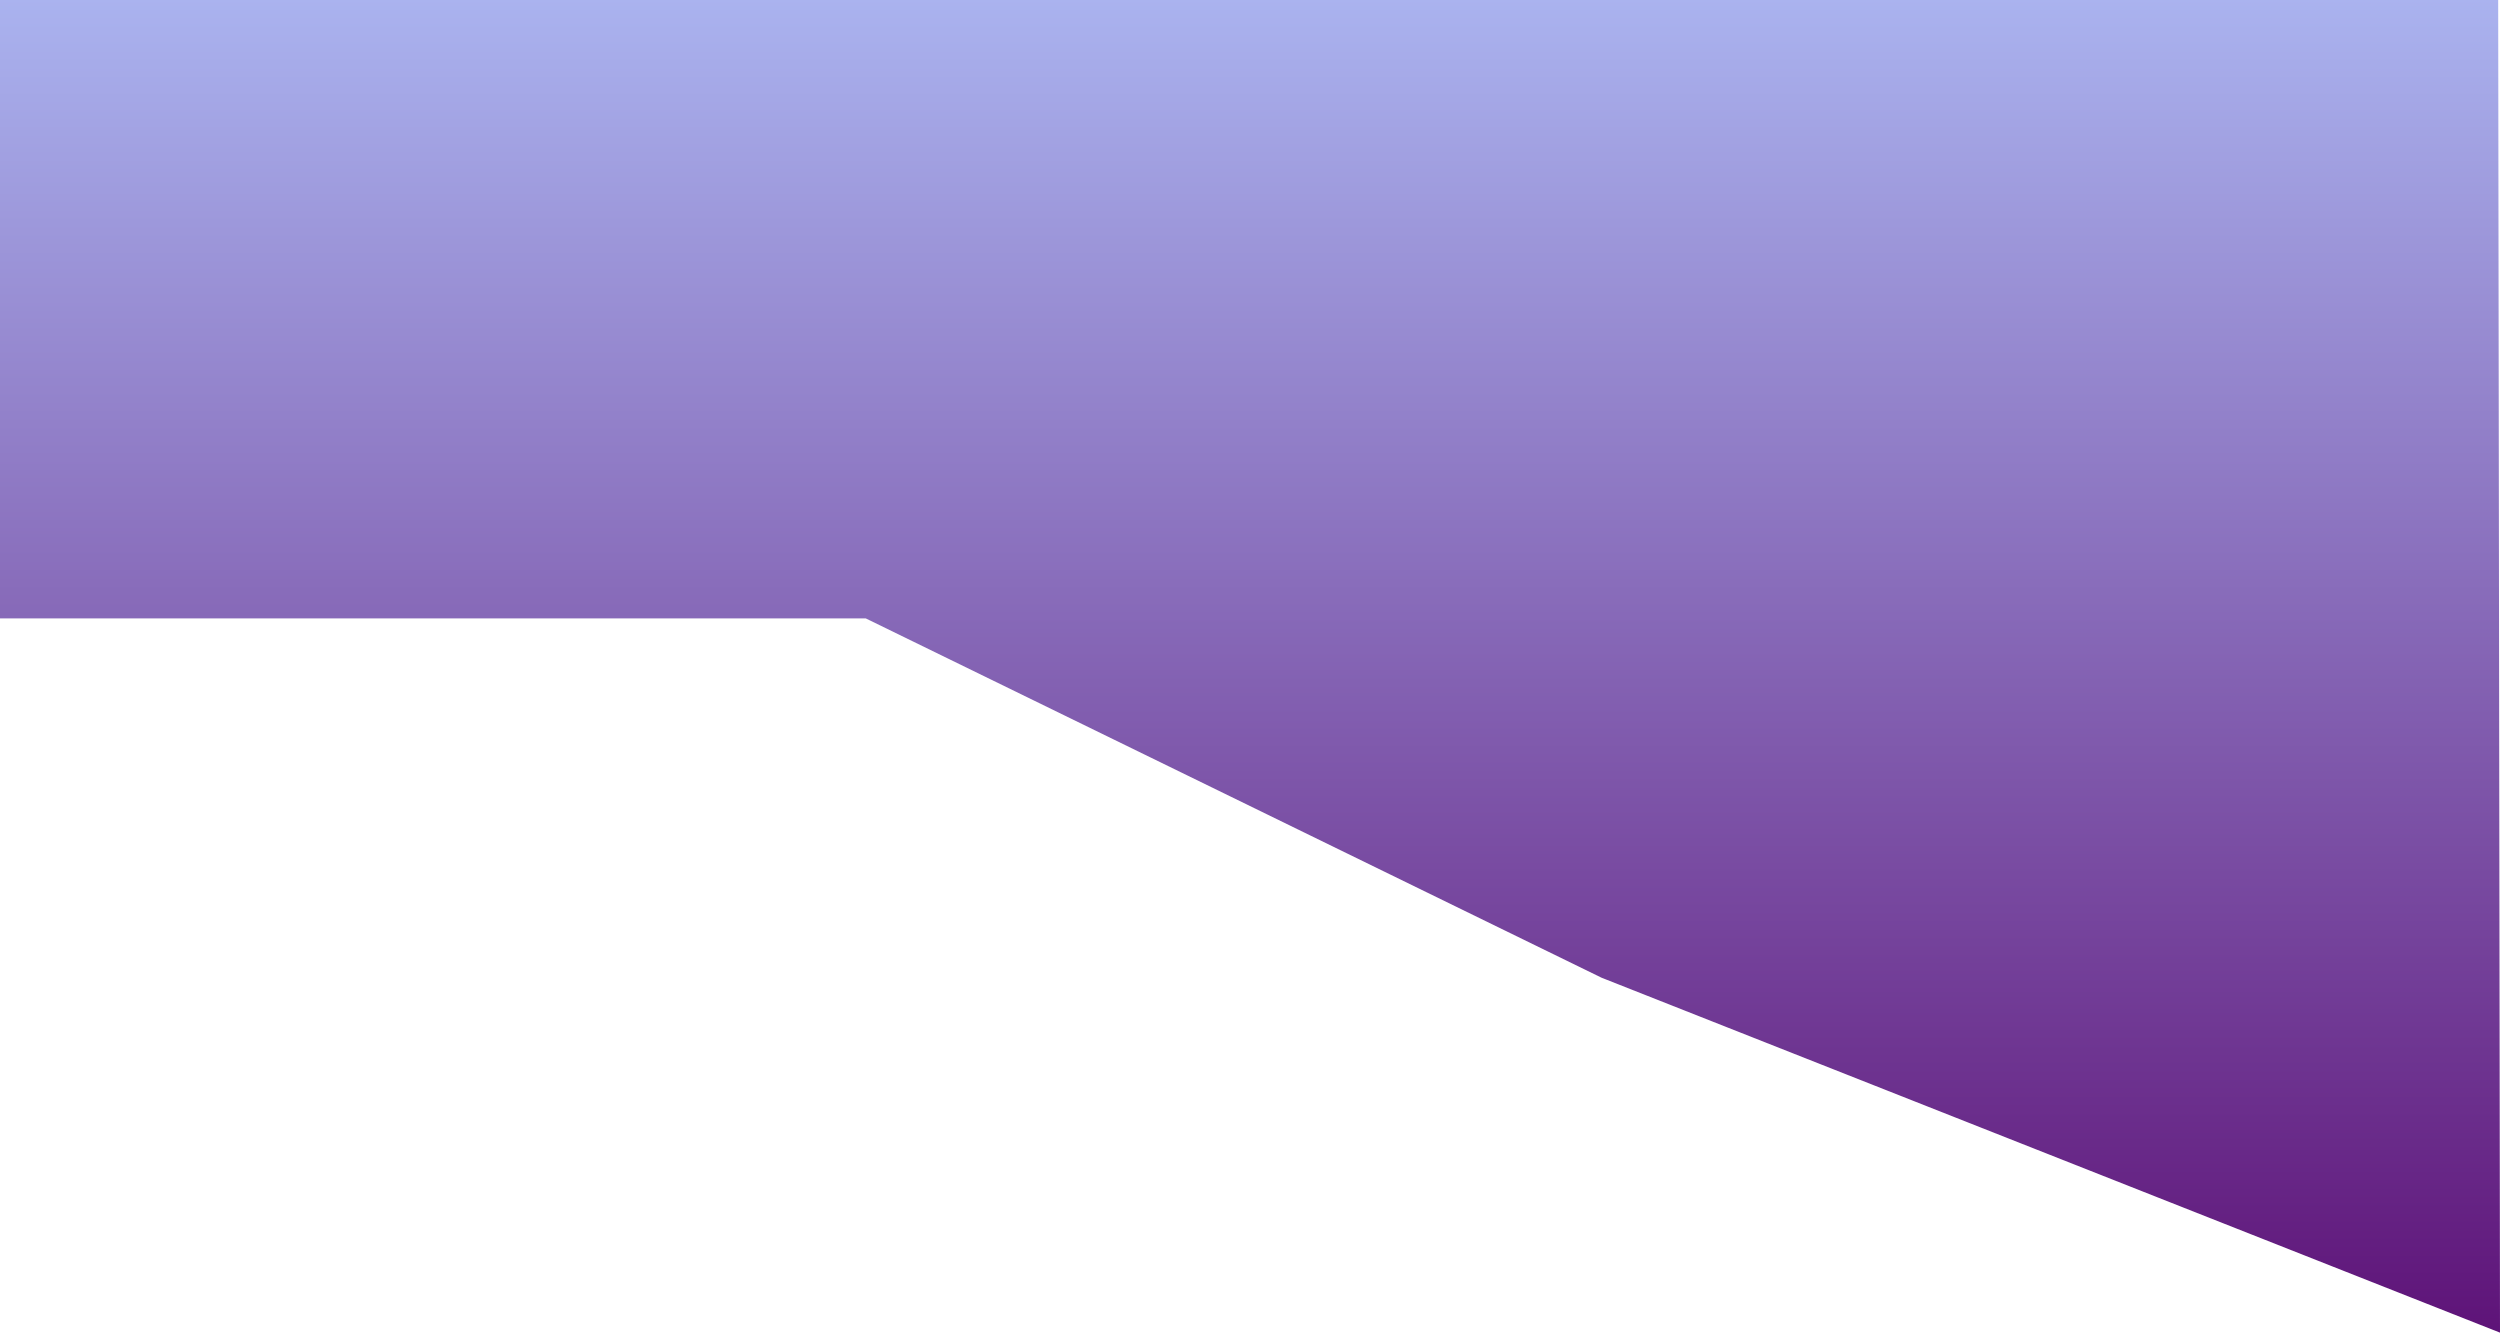 <svg xmlns="http://www.w3.org/2000/svg" xmlns:xlink="http://www.w3.org/1999/xlink" width="1921" height="1024" viewBox="0 0 1921 1024">
  <defs>
    <linearGradient id="linear-gradient" x1="0.5" x2="0.5" y2="1" gradientUnits="objectBoundingBox">
      <stop offset="0" stop-color="#aab3ef"/>
      <stop offset="1" stop-color="#5e1378"/>
    </linearGradient>
  </defs>
  <path id="Path_2" data-name="Path 2" d="M0,0H1919.6l1.4,1024L1657.79,920.021,1230.712,751.308,665.242,475.173H0Z" fill="url(#linear-gradient)"/>
</svg>
